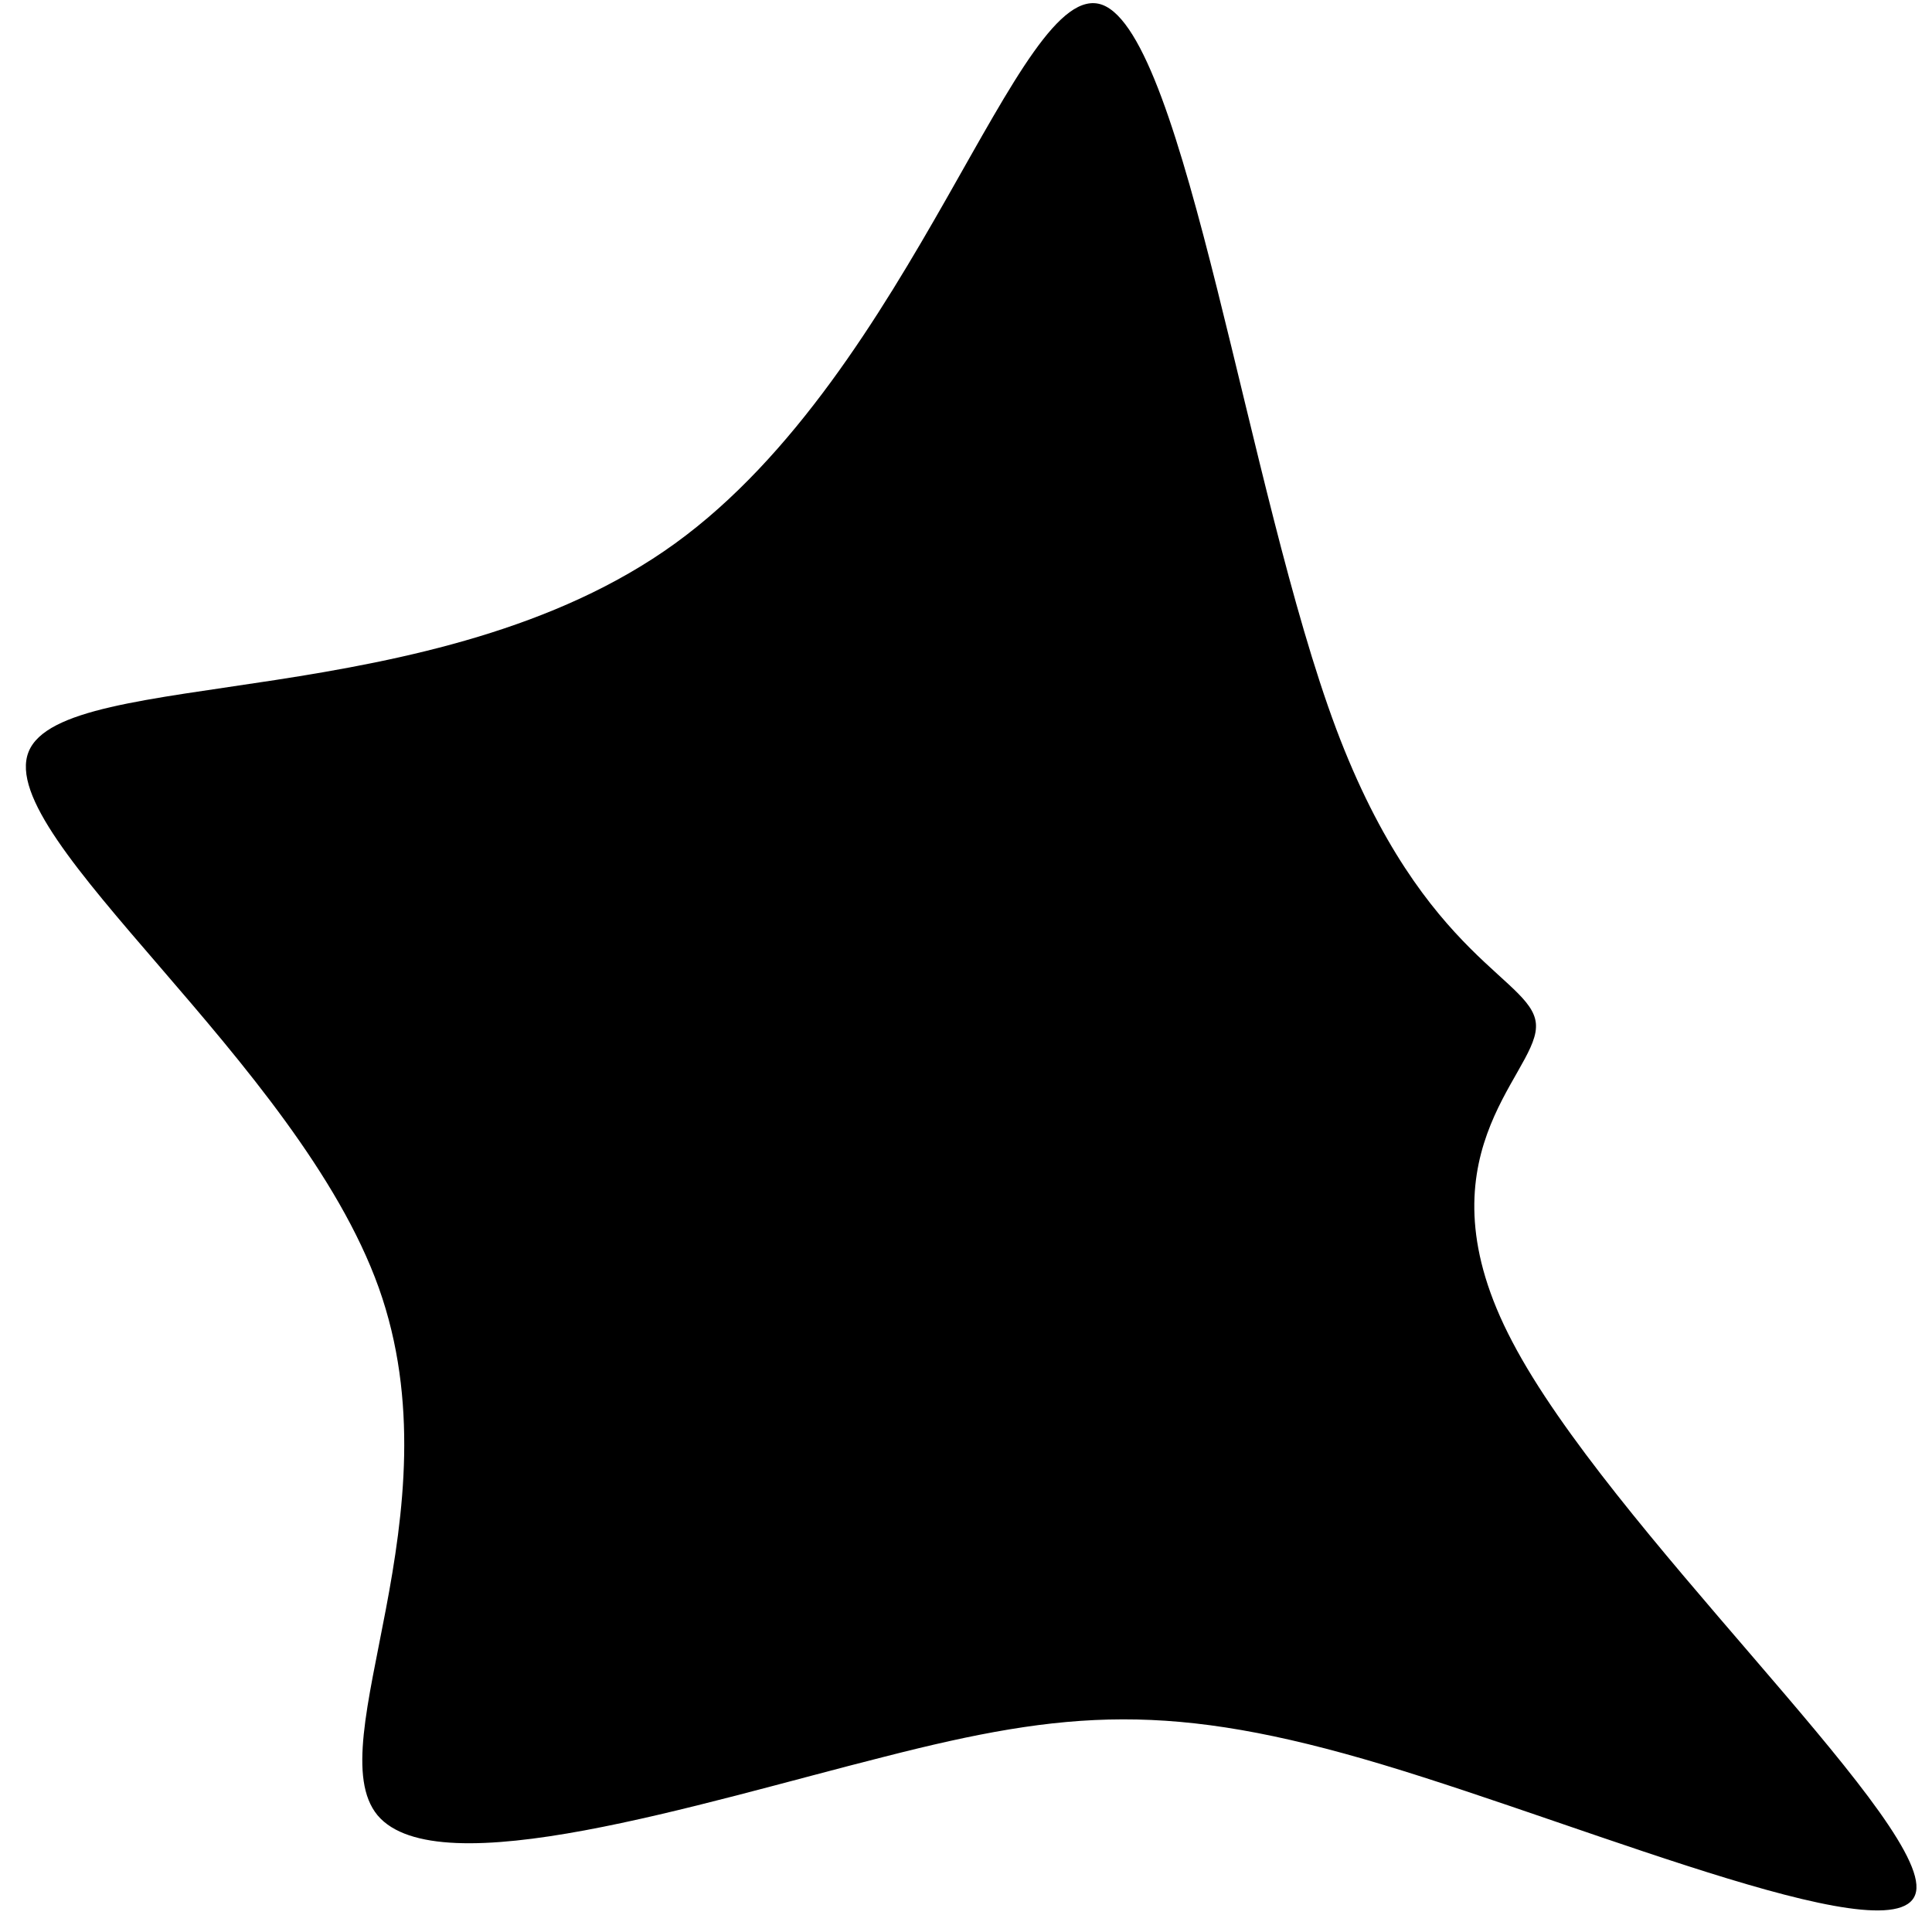 <svg
   xmlns="http://www.w3.org/2000/svg"
   width="103mm"
   height="103mm"
   viewBox="0 0 103 103"
   >
  <g transform="translate(0,-194)">
    <g transform="matrix(0.323,0,0,0.297,59.89,258.852)">
      <path d="m 35.1,-87.6 c 14.6,42.3 33.4,45 33,53.7 -0.3,8.7 -19.9,23.4 -3.9,56.4 15.9,33.1 67.3,84.5 66.7,98.1 C 130.3,134.1 77.7,109.8 42.8,98.4 7.9,87 -9.3,88.6 -39.5,97 c -30.3,8.3 -73.6,23.4 -83.6,10.5 -9.9,-13 13.5,-54.1 0.2,-94.7 -13.3,-40.5 -63.5,-80.7 -57.8,-96.2 5.7,-15.5 67.3,-6.4 106.7,-37.4 39.4,-31 56.7,-102.1 70.5,-96.7 13.8,5.5 24,87.5 38.6,129.9 z" />
    </g>
  </g>
</svg>
